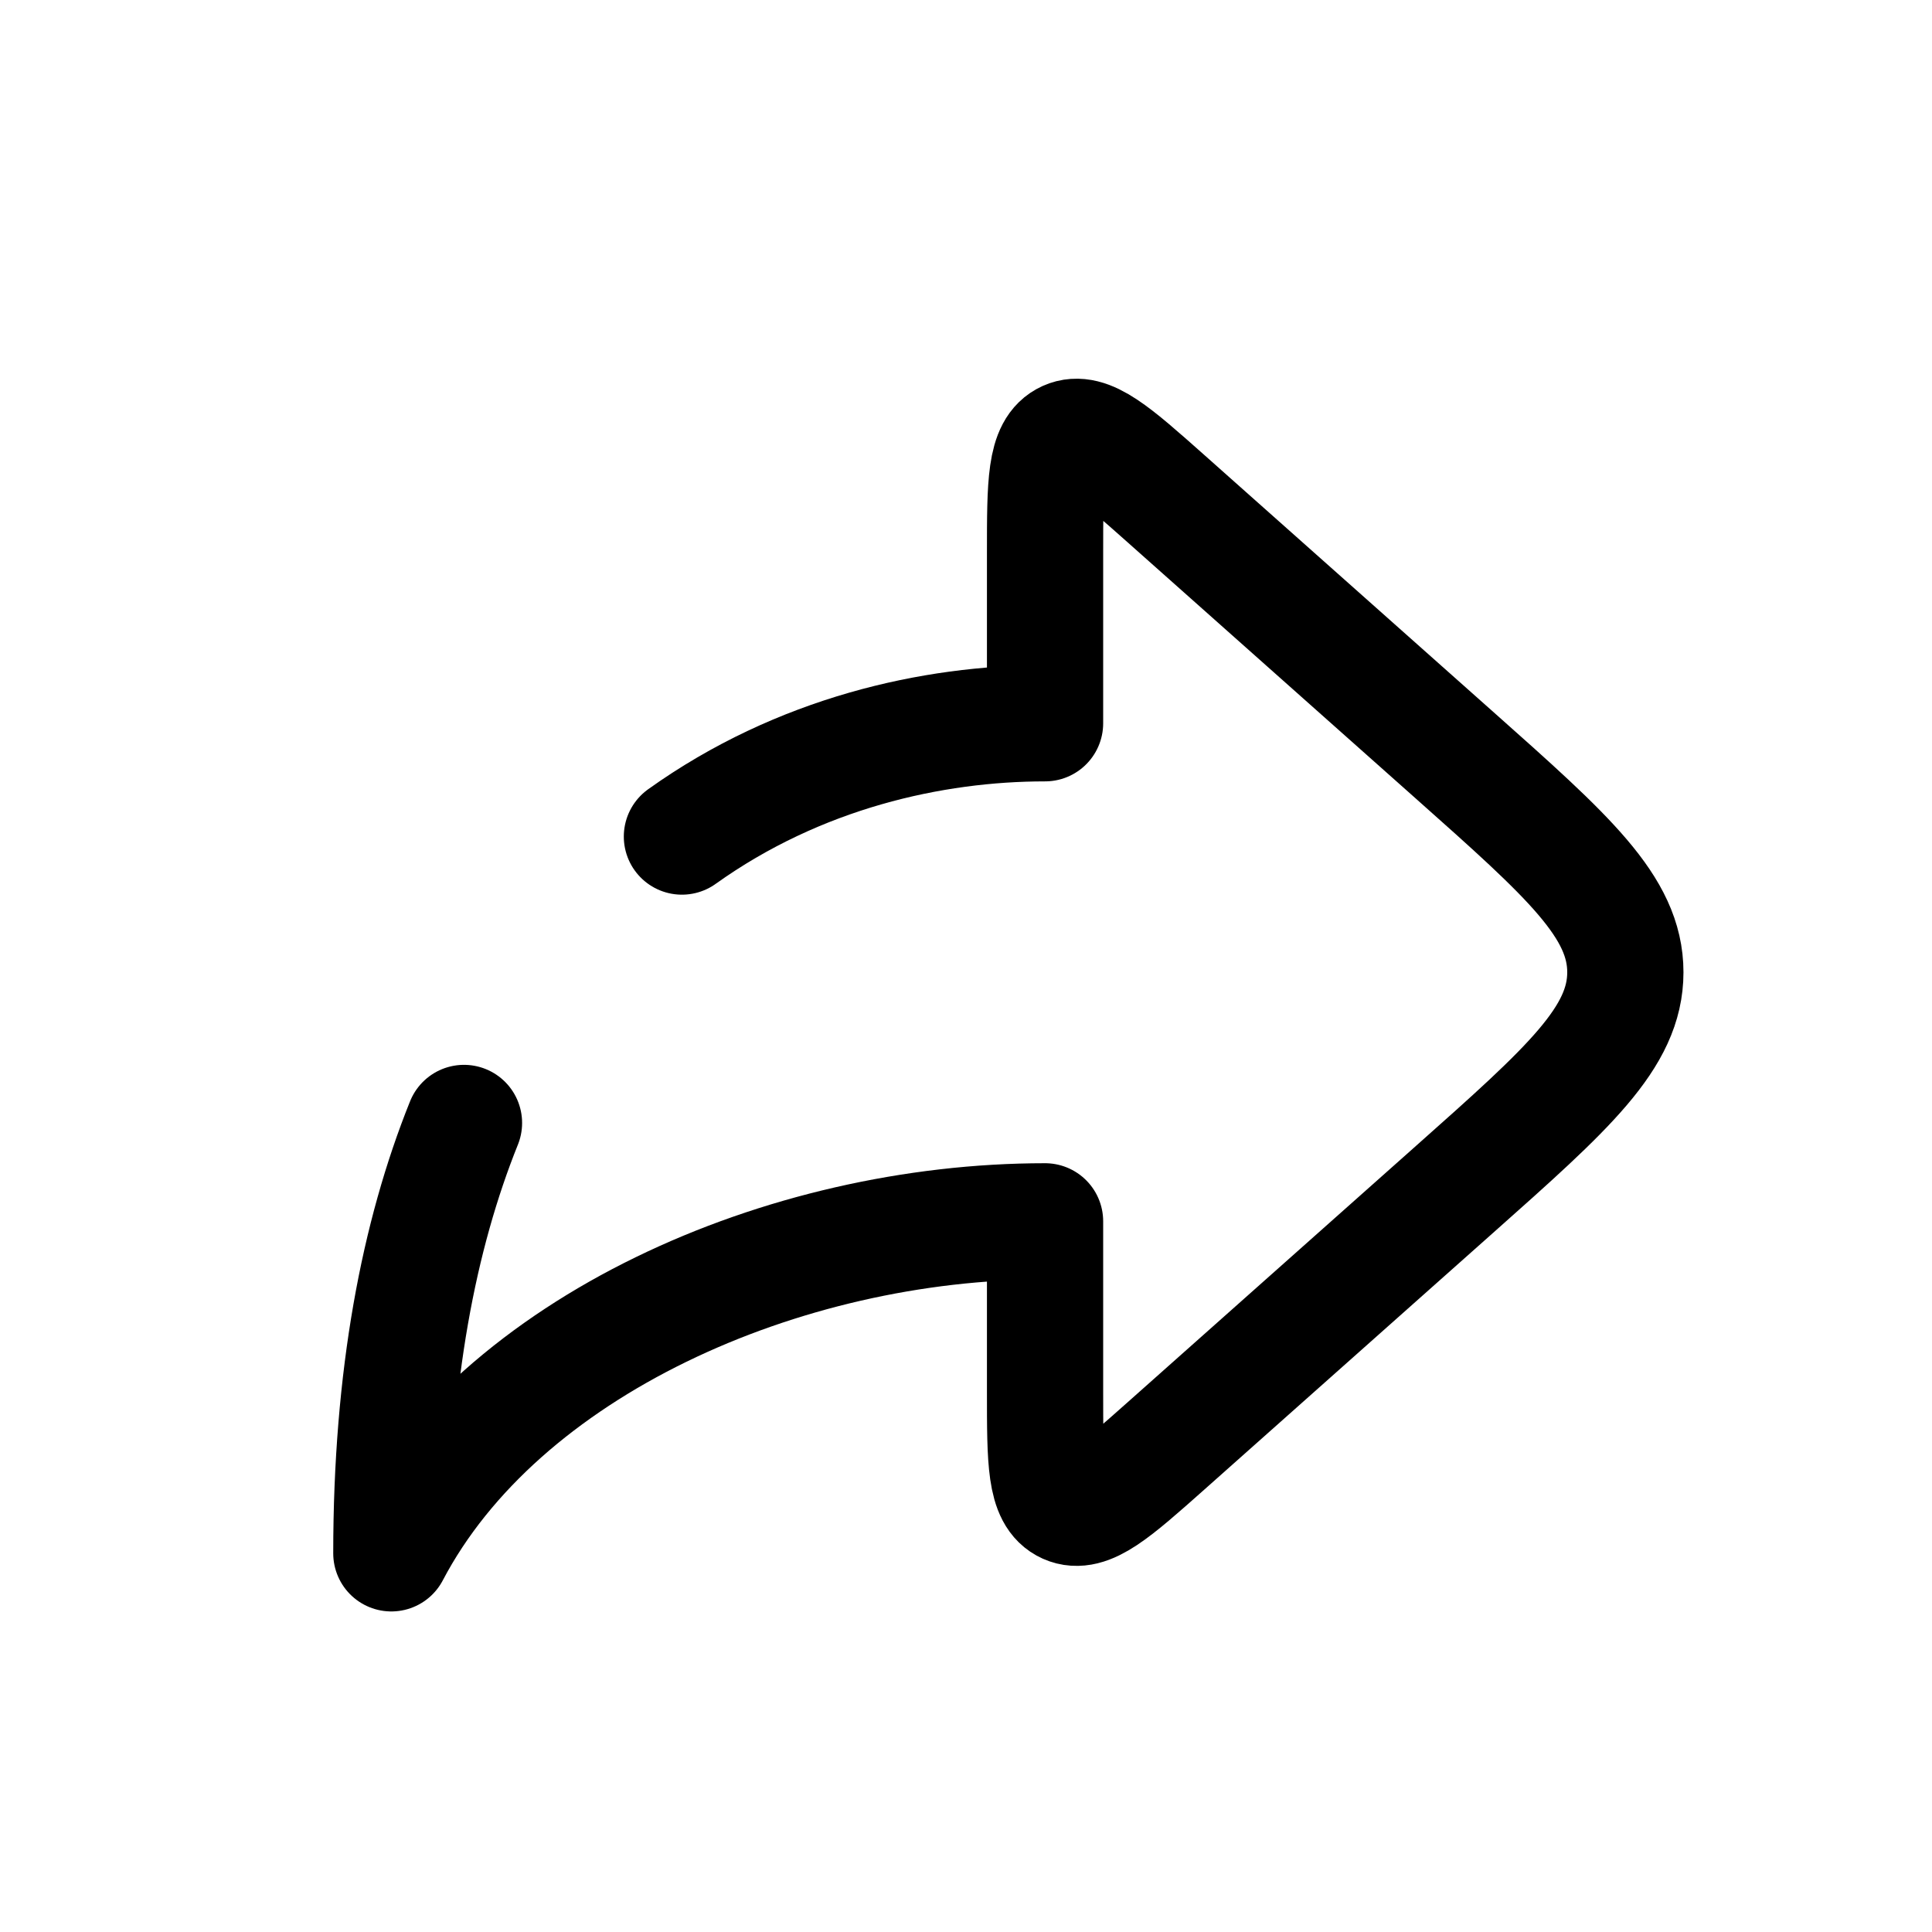<svg width="25" height="25" viewBox="0 0 25 25" fill="none" xmlns="http://www.w3.org/2000/svg">
<path d="M8.824 10.825C10.34 9.741 12.071 9.359 13.523 9.359V7.155C13.523 6.255 13.523 5.805 13.801 5.68C14.078 5.556 14.415 5.855 15.088 6.453L18.821 9.772C20.295 11.082 21.032 11.737 21.032 12.581C21.032 13.426 20.295 14.081 18.821 15.391L15.088 18.71C14.415 19.308 14.078 19.607 13.801 19.483C13.523 19.358 13.523 18.908 13.523 18.008V15.804C10.14 15.804 6.474 17.415 5.064 20.1C5.064 17.815 5.419 15.985 6.004 14.531" stroke="black" stroke-width="1.504" stroke-linecap="round" stroke-linejoin="round"/>
</svg>
